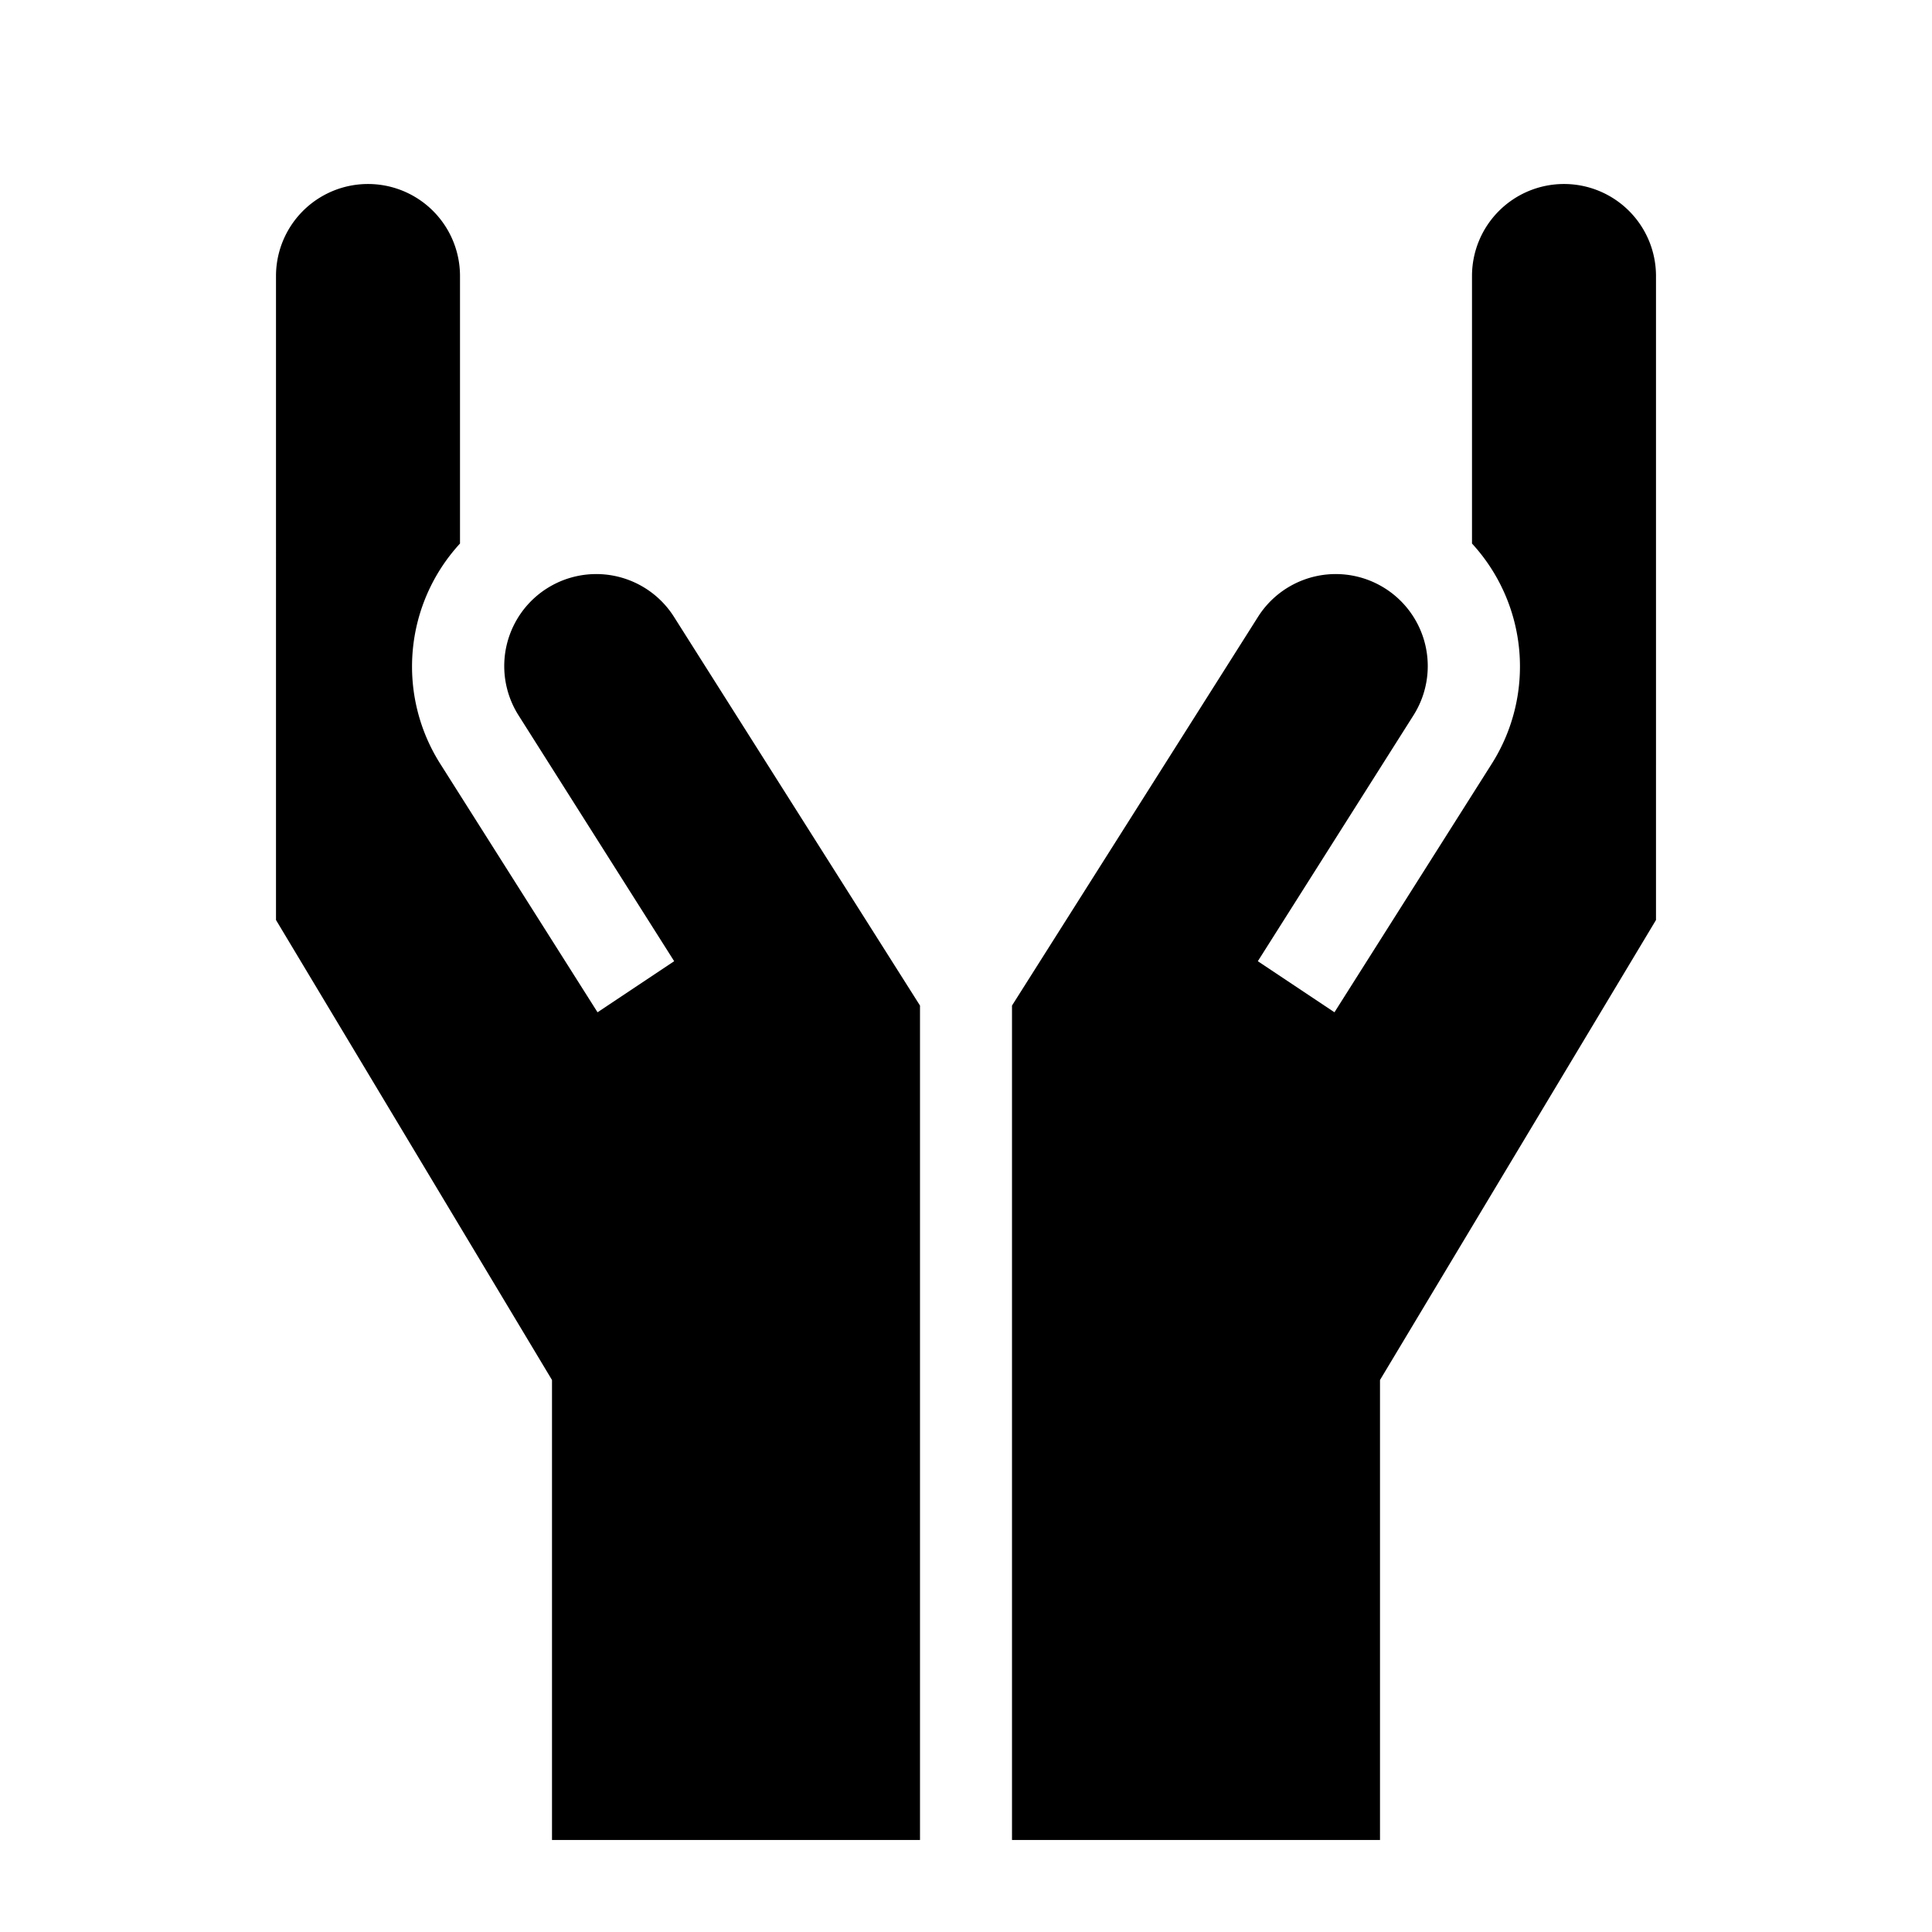 <svg xmlns="http://www.w3.org/2000/svg" viewBox="0 0 21 21"><path d="M10 20H6v-5l-3-5V3a1 1 0 0 1 2 0v2.908a1.975 1.975 0 0 0-.209 2.403l1.704 2.692.833-.555-1.692-2.673a1 1 0 1 1 1.69-1.07L10 10.93zm7-18a1 1 0 0 0-1 1v2.908a1.975 1.975 0 0 1 .209 2.403l-1.704 2.692-.833-.555 1.692-2.673a1 1 0 1 0-1.69-1.07L11 10.93V20h4v-5l3-5V3a1 1 0 0 0-1-1z"/></svg>